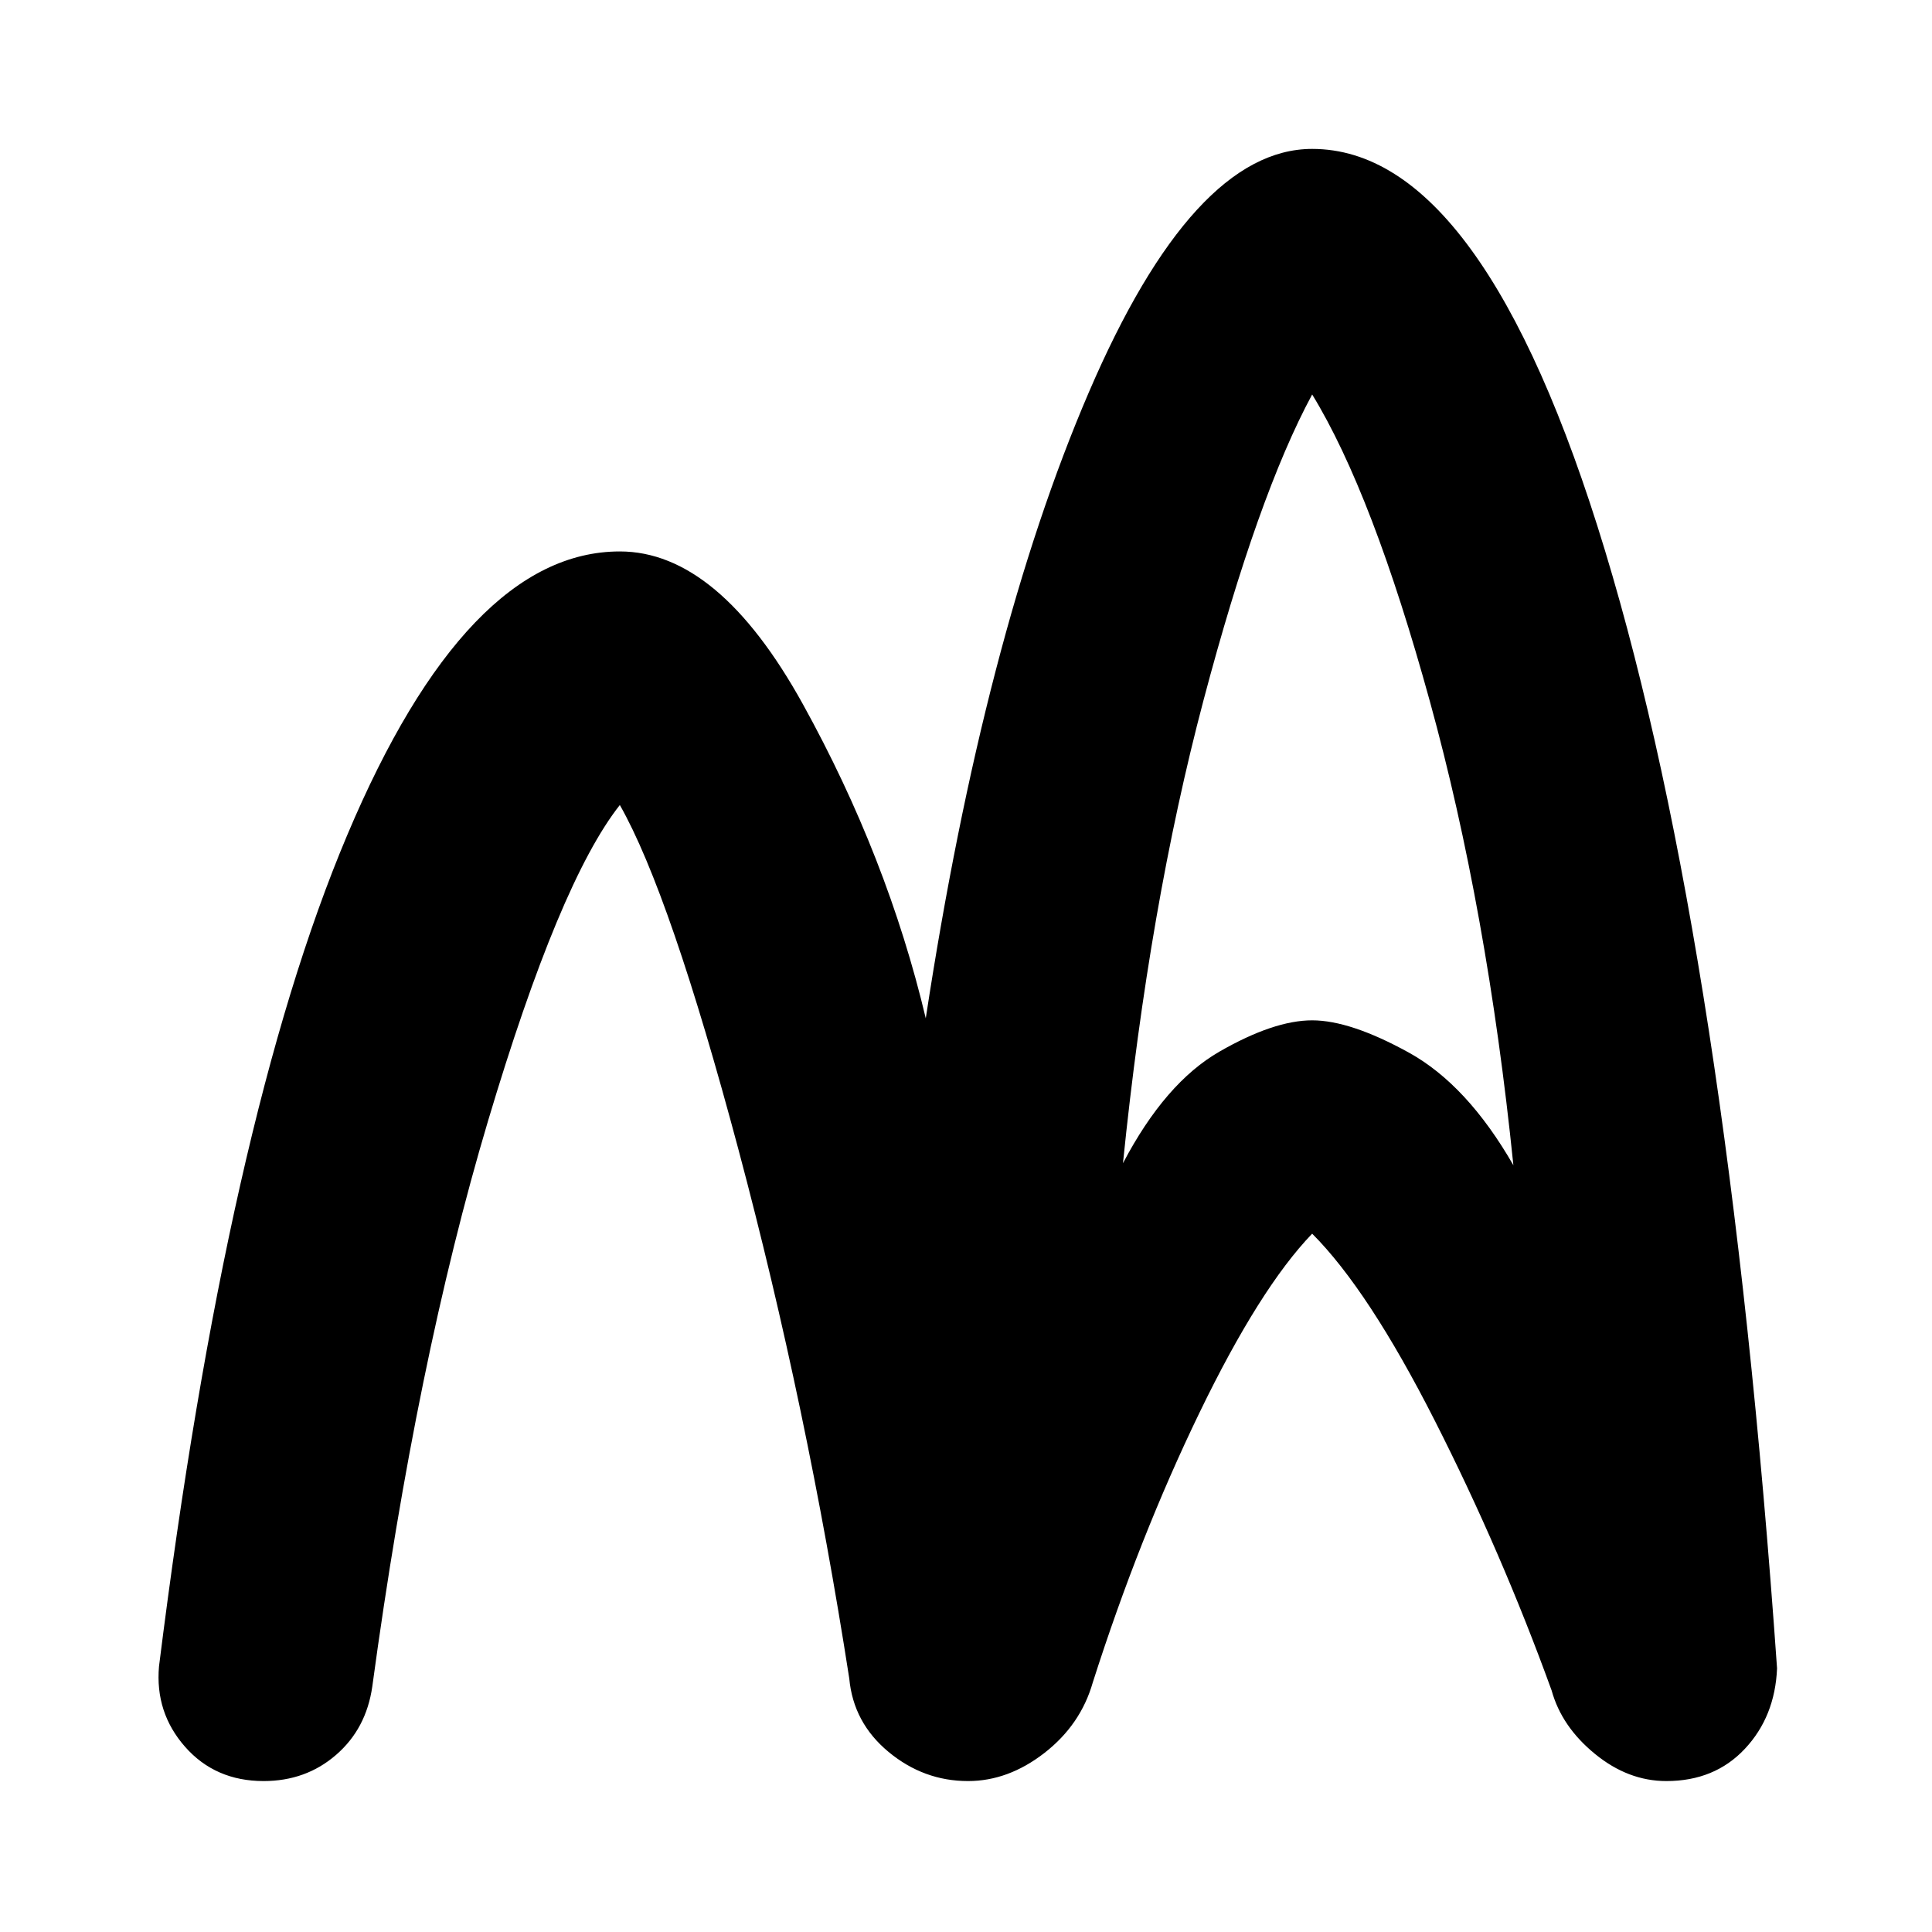 <svg xmlns="http://www.w3.org/2000/svg" height="40" width="40"><path d="M5.458 36.875q-1 0-1.625-.708-.625-.709-.541-1.667 1.416-11.333 3.896-17.208 2.479-5.875 5.645-5.875 2.042 0 3.792 3.166 1.75 3.167 2.542 6.5 1.208-7.916 3.375-12.958 2.166-5.042 4.625-5.042 3.541 0 6.062 8.313 2.521 8.312 3.563 23.146-.042 1-.667 1.666-.625.667-1.625.667-.792 0-1.479-.563-.688-.562-.896-1.312-1.042-2.875-2.417-5.583-1.375-2.709-2.541-3.875-1.084 1.125-2.334 3.708t-2.208 5.583q-.25.875-1 1.459-.75.583-1.583.583-.917 0-1.646-.604-.729-.604-.813-1.521-.875-5.625-2.291-10.938-1.417-5.312-2.459-7.145-1.25 1.583-2.729 6.541-1.479 4.959-2.396 11.709-.125.875-.75 1.416-.625.542-1.5.542ZM23.25 24.083q.875-1.666 2-2.312 1.125-.646 1.917-.646.791 0 2 .667 1.208.666 2.166 2.333-.541-5.292-1.729-9.604-1.187-4.313-2.437-6.354-1.125 2.083-2.25 6.333t-1.667 9.583Z"/></svg>